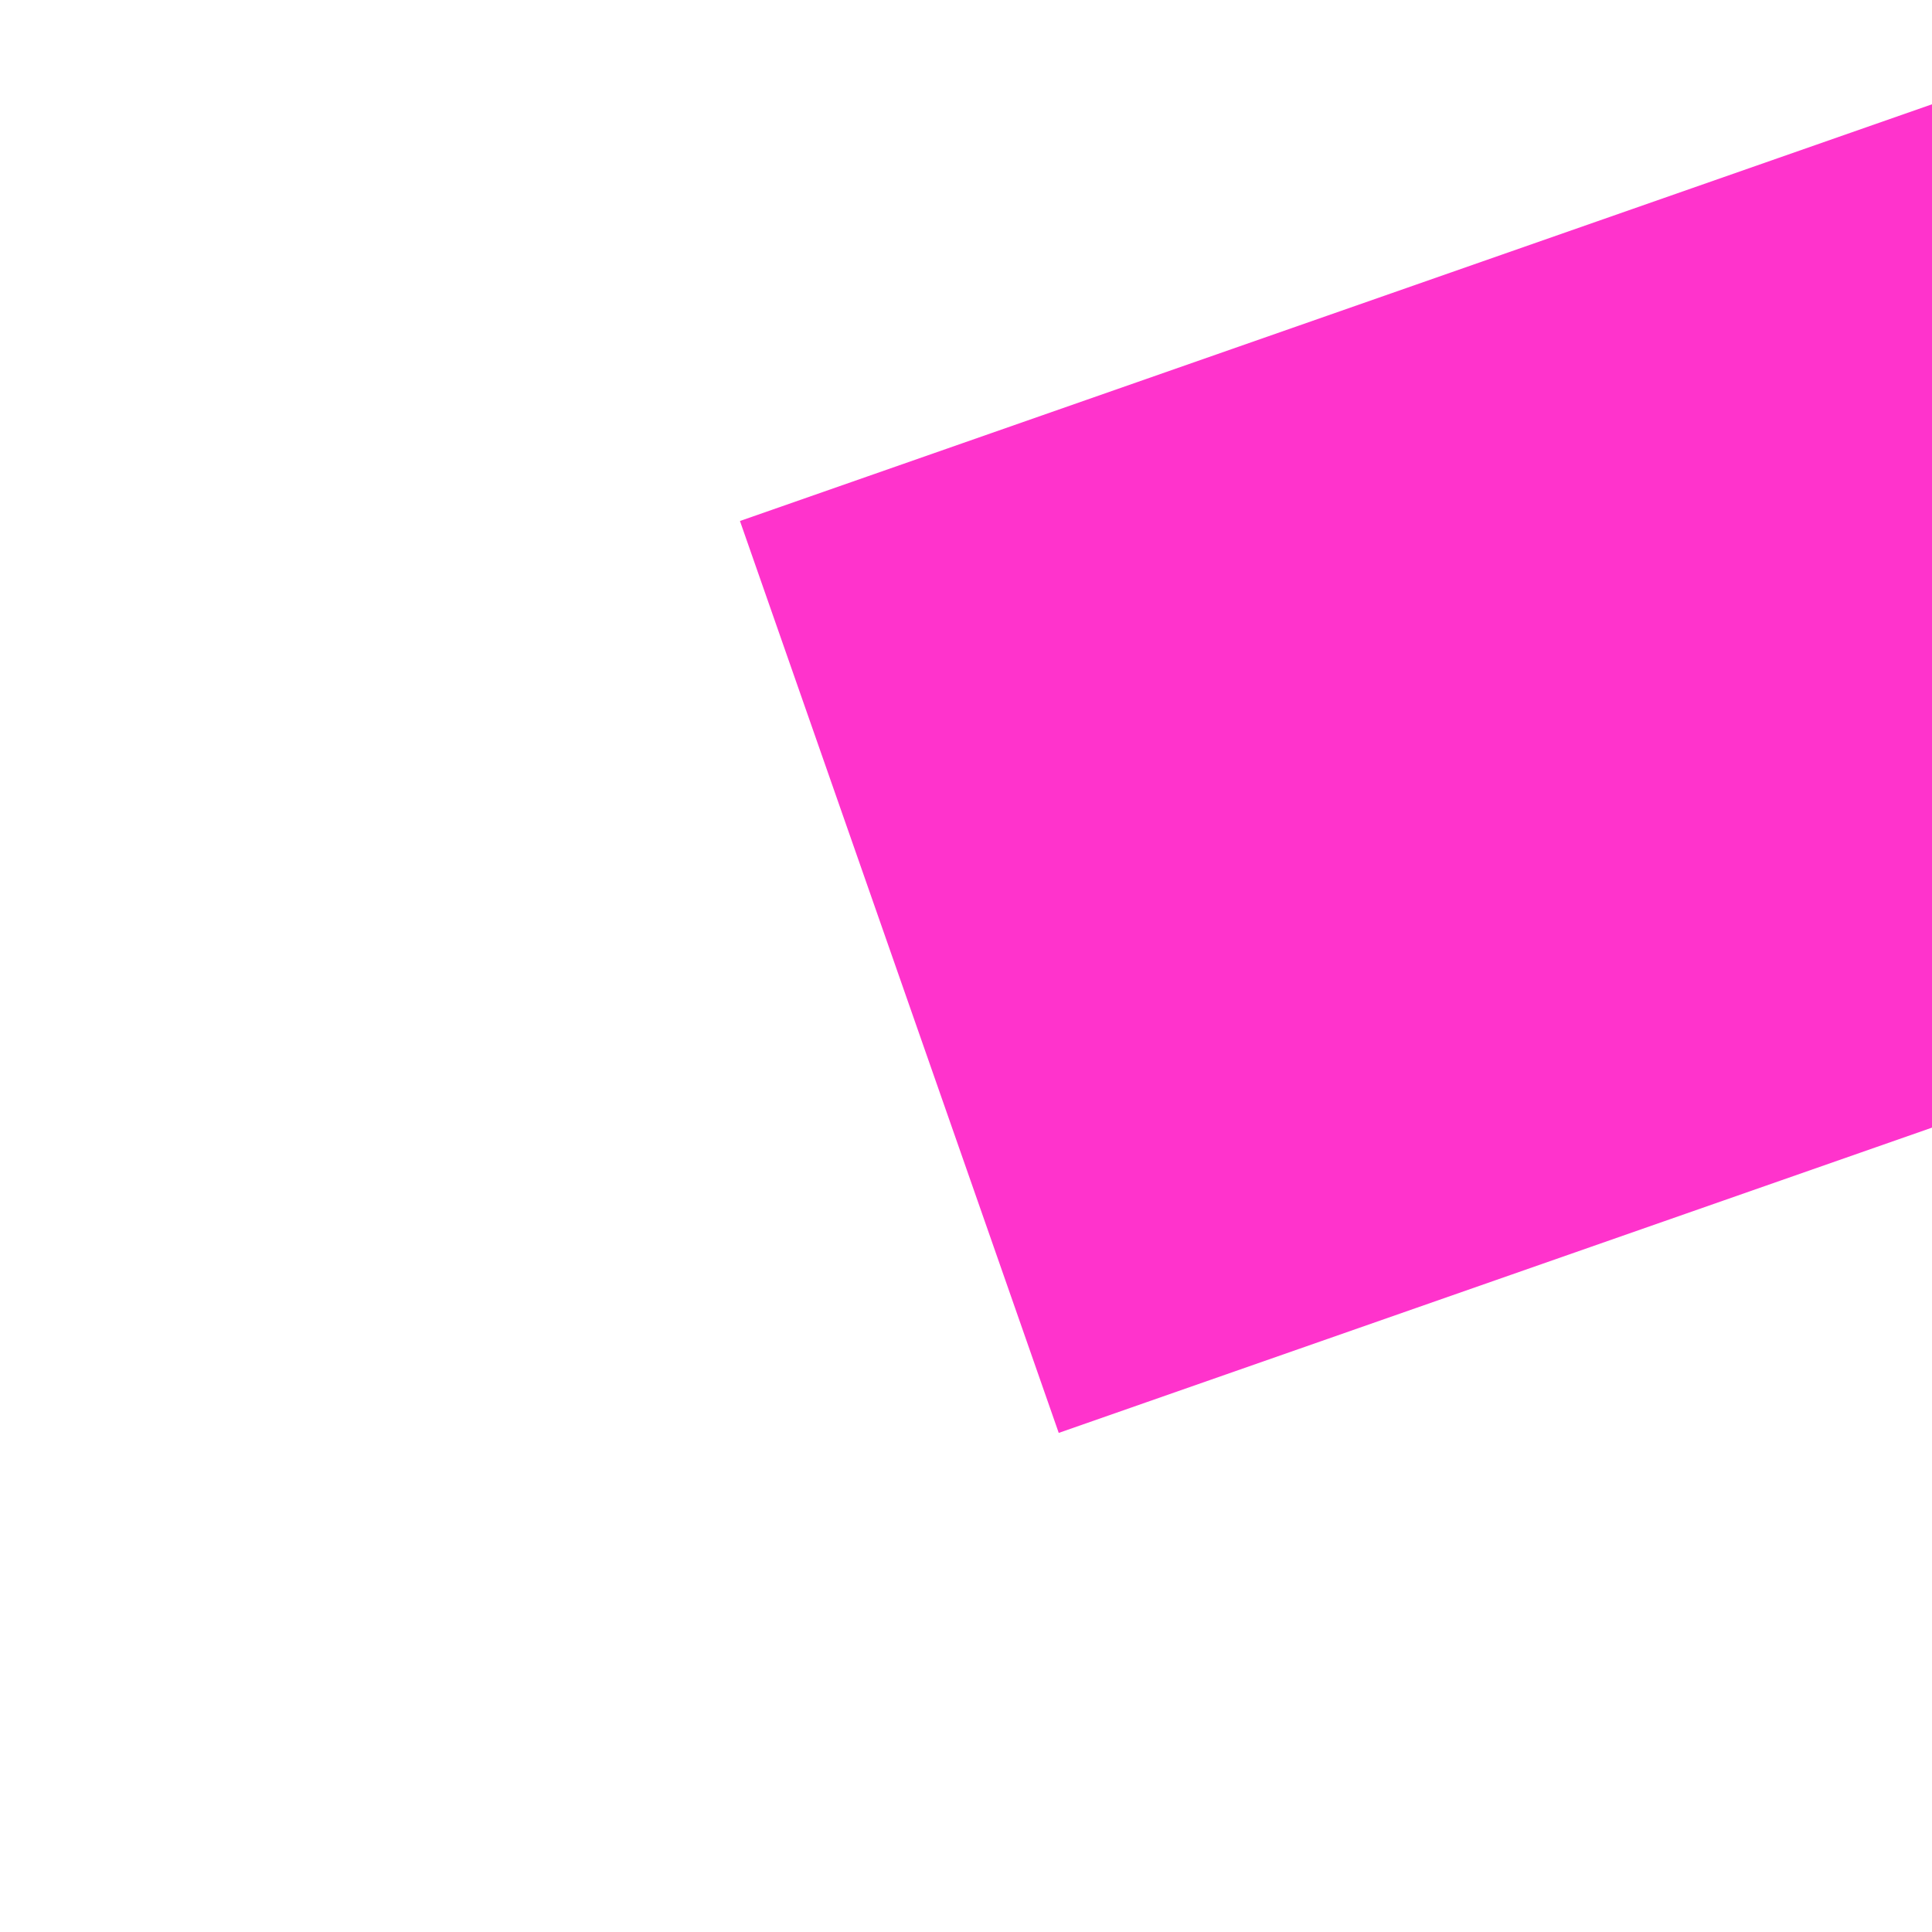 ﻿<?xml version="1.0" encoding="utf-8"?>
<svg version="1.1" xmlns:xlink="http://www.w3.org/1999/xlink" width="6px" height="6px" preserveAspectRatio="xMinYMid meet" viewBox="1484 1279  6 4" xmlns="http://www.w3.org/2000/svg">
  <path d="M 1649.839 1247.561  L 1653.779 1251.5  L 1649.839 1255.439  L 1651.961 1257.561  L 1656.961 1252.561  L 1658.021 1251.5  L 1656.961 1250.439  L 1651.961 1245.439  L 1649.839 1247.561  Z " fill-rule="nonzero" fill="#ff33cc" stroke="none" transform="matrix(0.944 -0.33 0.33 0.944 -325.21 588.678 )" />
  <path d="M 1482 1251.5  L 1655 1251.5  " stroke-width="3" stroke-dasharray="9,3" stroke="#ff33cc" fill="none" transform="matrix(0.944 -0.33 0.33 0.944 -325.21 588.678 )" />
</svg>